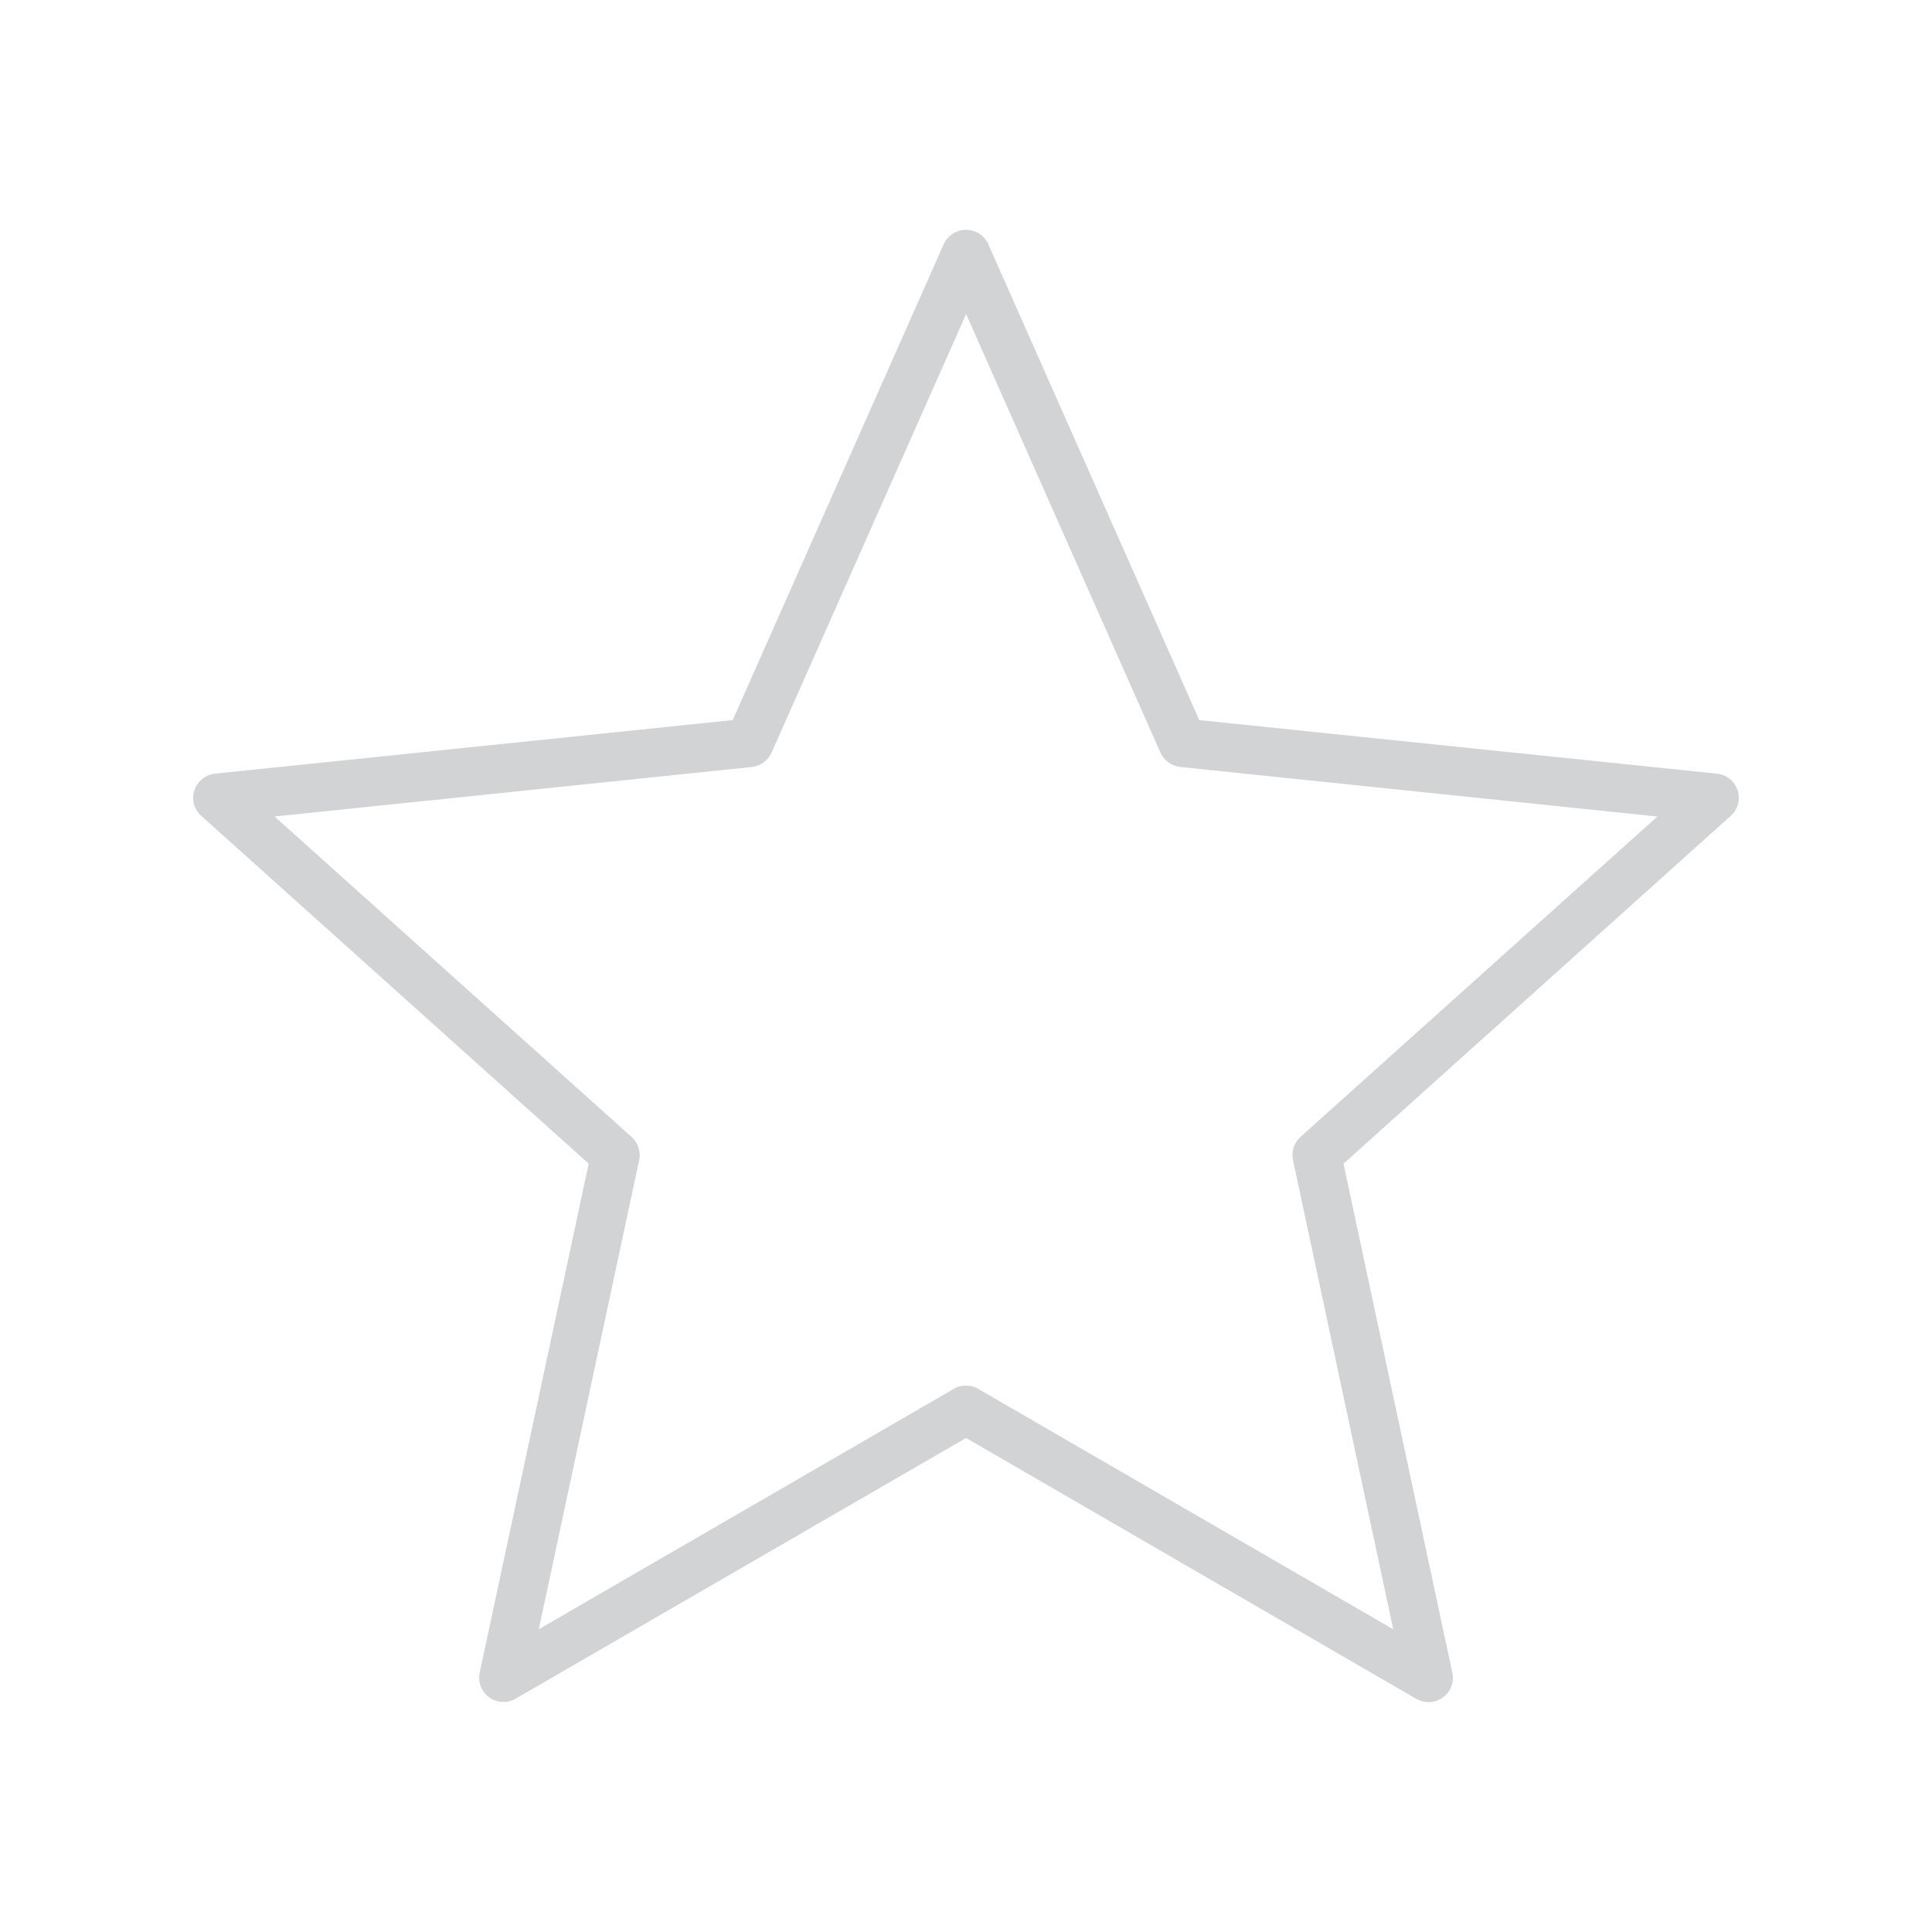 <?xml version="1.0" encoding="utf-8"?>
<!-- Generator: Adobe Illustrator 16.0.0, SVG Export Plug-In . SVG Version: 6.00 Build 0)  -->
<!DOCTYPE svg PUBLIC "-//W3C//DTD SVG 1.1//EN" "http://www.w3.org/Graphics/SVG/1.1/DTD/svg11.dtd">
<svg version="1.1" id="Layer_1" xmlns="http://www.w3.org/2000/svg" xmlns:xlink="http://www.w3.org/1999/xlink" x="0px" y="0px"
	 width="100px" height="100px" viewBox="0 0 100 100" enable-background="new 0 0 100 100" xml:space="preserve">
<g>
	<g>
		<path fill="#D1D3D4" d="M89.936,40.906c-0.149-0.466-0.565-0.812-1.06-0.861l-26.802-2.772L51.153,12.639
			c-0.208-0.455-0.653-0.742-1.148-0.742c-0.505,0-0.951,0.287-1.158,0.742L37.925,37.272l-26.791,2.772
			c-0.495,0.049-0.921,0.396-1.069,0.861c-0.158,0.476-0.02,1,0.356,1.326l20.05,18l-5.644,26.347
			c-0.1,0.485,0.089,0.99,0.495,1.277c0.386,0.287,0.95,0.316,1.366,0.069l23.316-13.495l23.307,13.505
			c0.198,0.109,0.406,0.168,0.633,0.168c0.269,0,0.525-0.089,0.743-0.247c0.396-0.287,0.595-0.792,0.485-1.277L69.54,60.232
			l20.038-18C89.956,41.906,90.094,41.382,89.936,40.906z M33.084,60.044c0.089-0.436-0.059-0.9-0.396-1.197L14.213,42.263
			l24.702-2.564c0.446-0.05,0.833-0.327,1.021-0.743l10.069-22.702l10.06,22.702c0.188,0.416,0.584,0.693,1.029,0.743l24.693,2.564
			L67.312,58.847c-0.336,0.297-0.485,0.762-0.387,1.197l5.188,24.288L50.628,71.886c-0.188-0.118-0.406-0.168-0.623-0.168
			c-0.228,0-0.446,0.05-0.634,0.168L27.886,84.332L33.084,60.044z"/>
	</g>
</g>
</svg>
